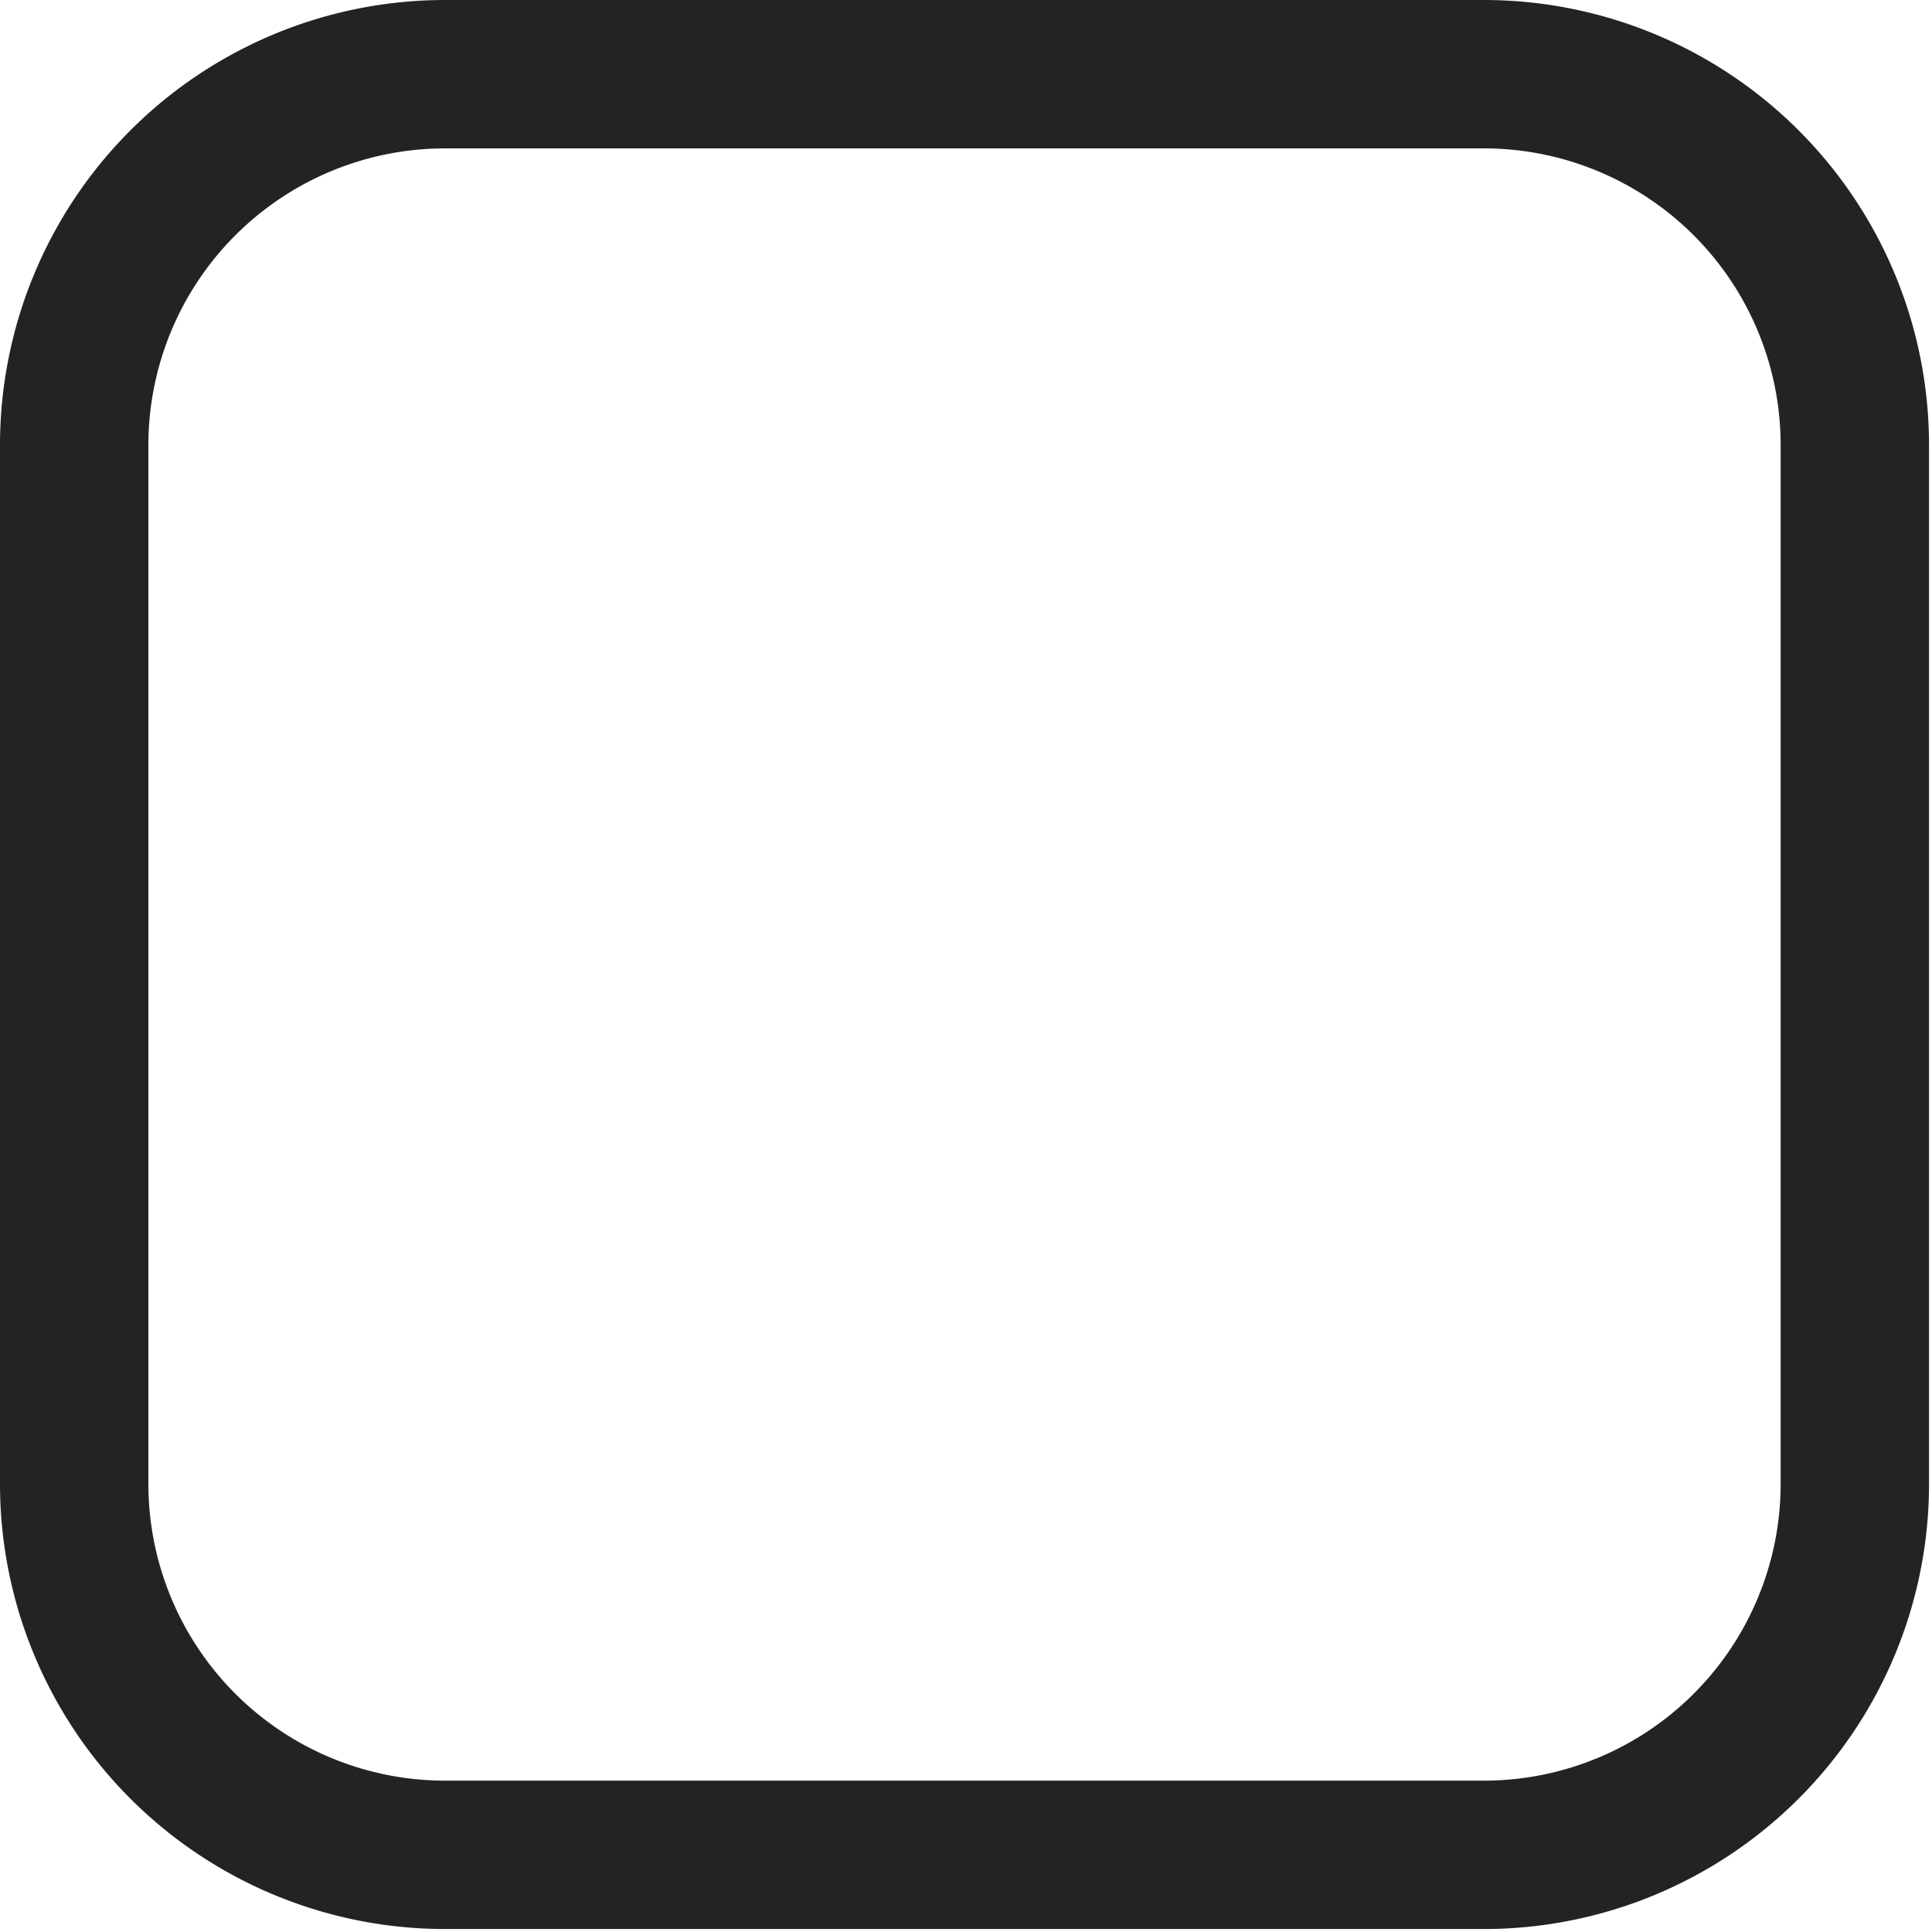 <svg xmlns="http://www.w3.org/2000/svg" viewBox="0 0 13.02 13.02"><defs><style>.cls-1{fill:#232323;}</style></defs><title>checkbox-hover</title><g id="Слой_2" data-name="Слой 2"><g id="контент"><path class="cls-1" d="M10,1a2,2,0,0,1,2,2v7a2,2,0,0,1-2,2H3a2,2,0,0,1-2-2V3A2,2,0,0,1,3,1h7m0-1H3A3,3,0,0,0,0,3v7a3,3,0,0,0,3,3h7a3,3,0,0,0,3-3V3a3,3,0,0,0-3-3Z"/></g></g></svg>